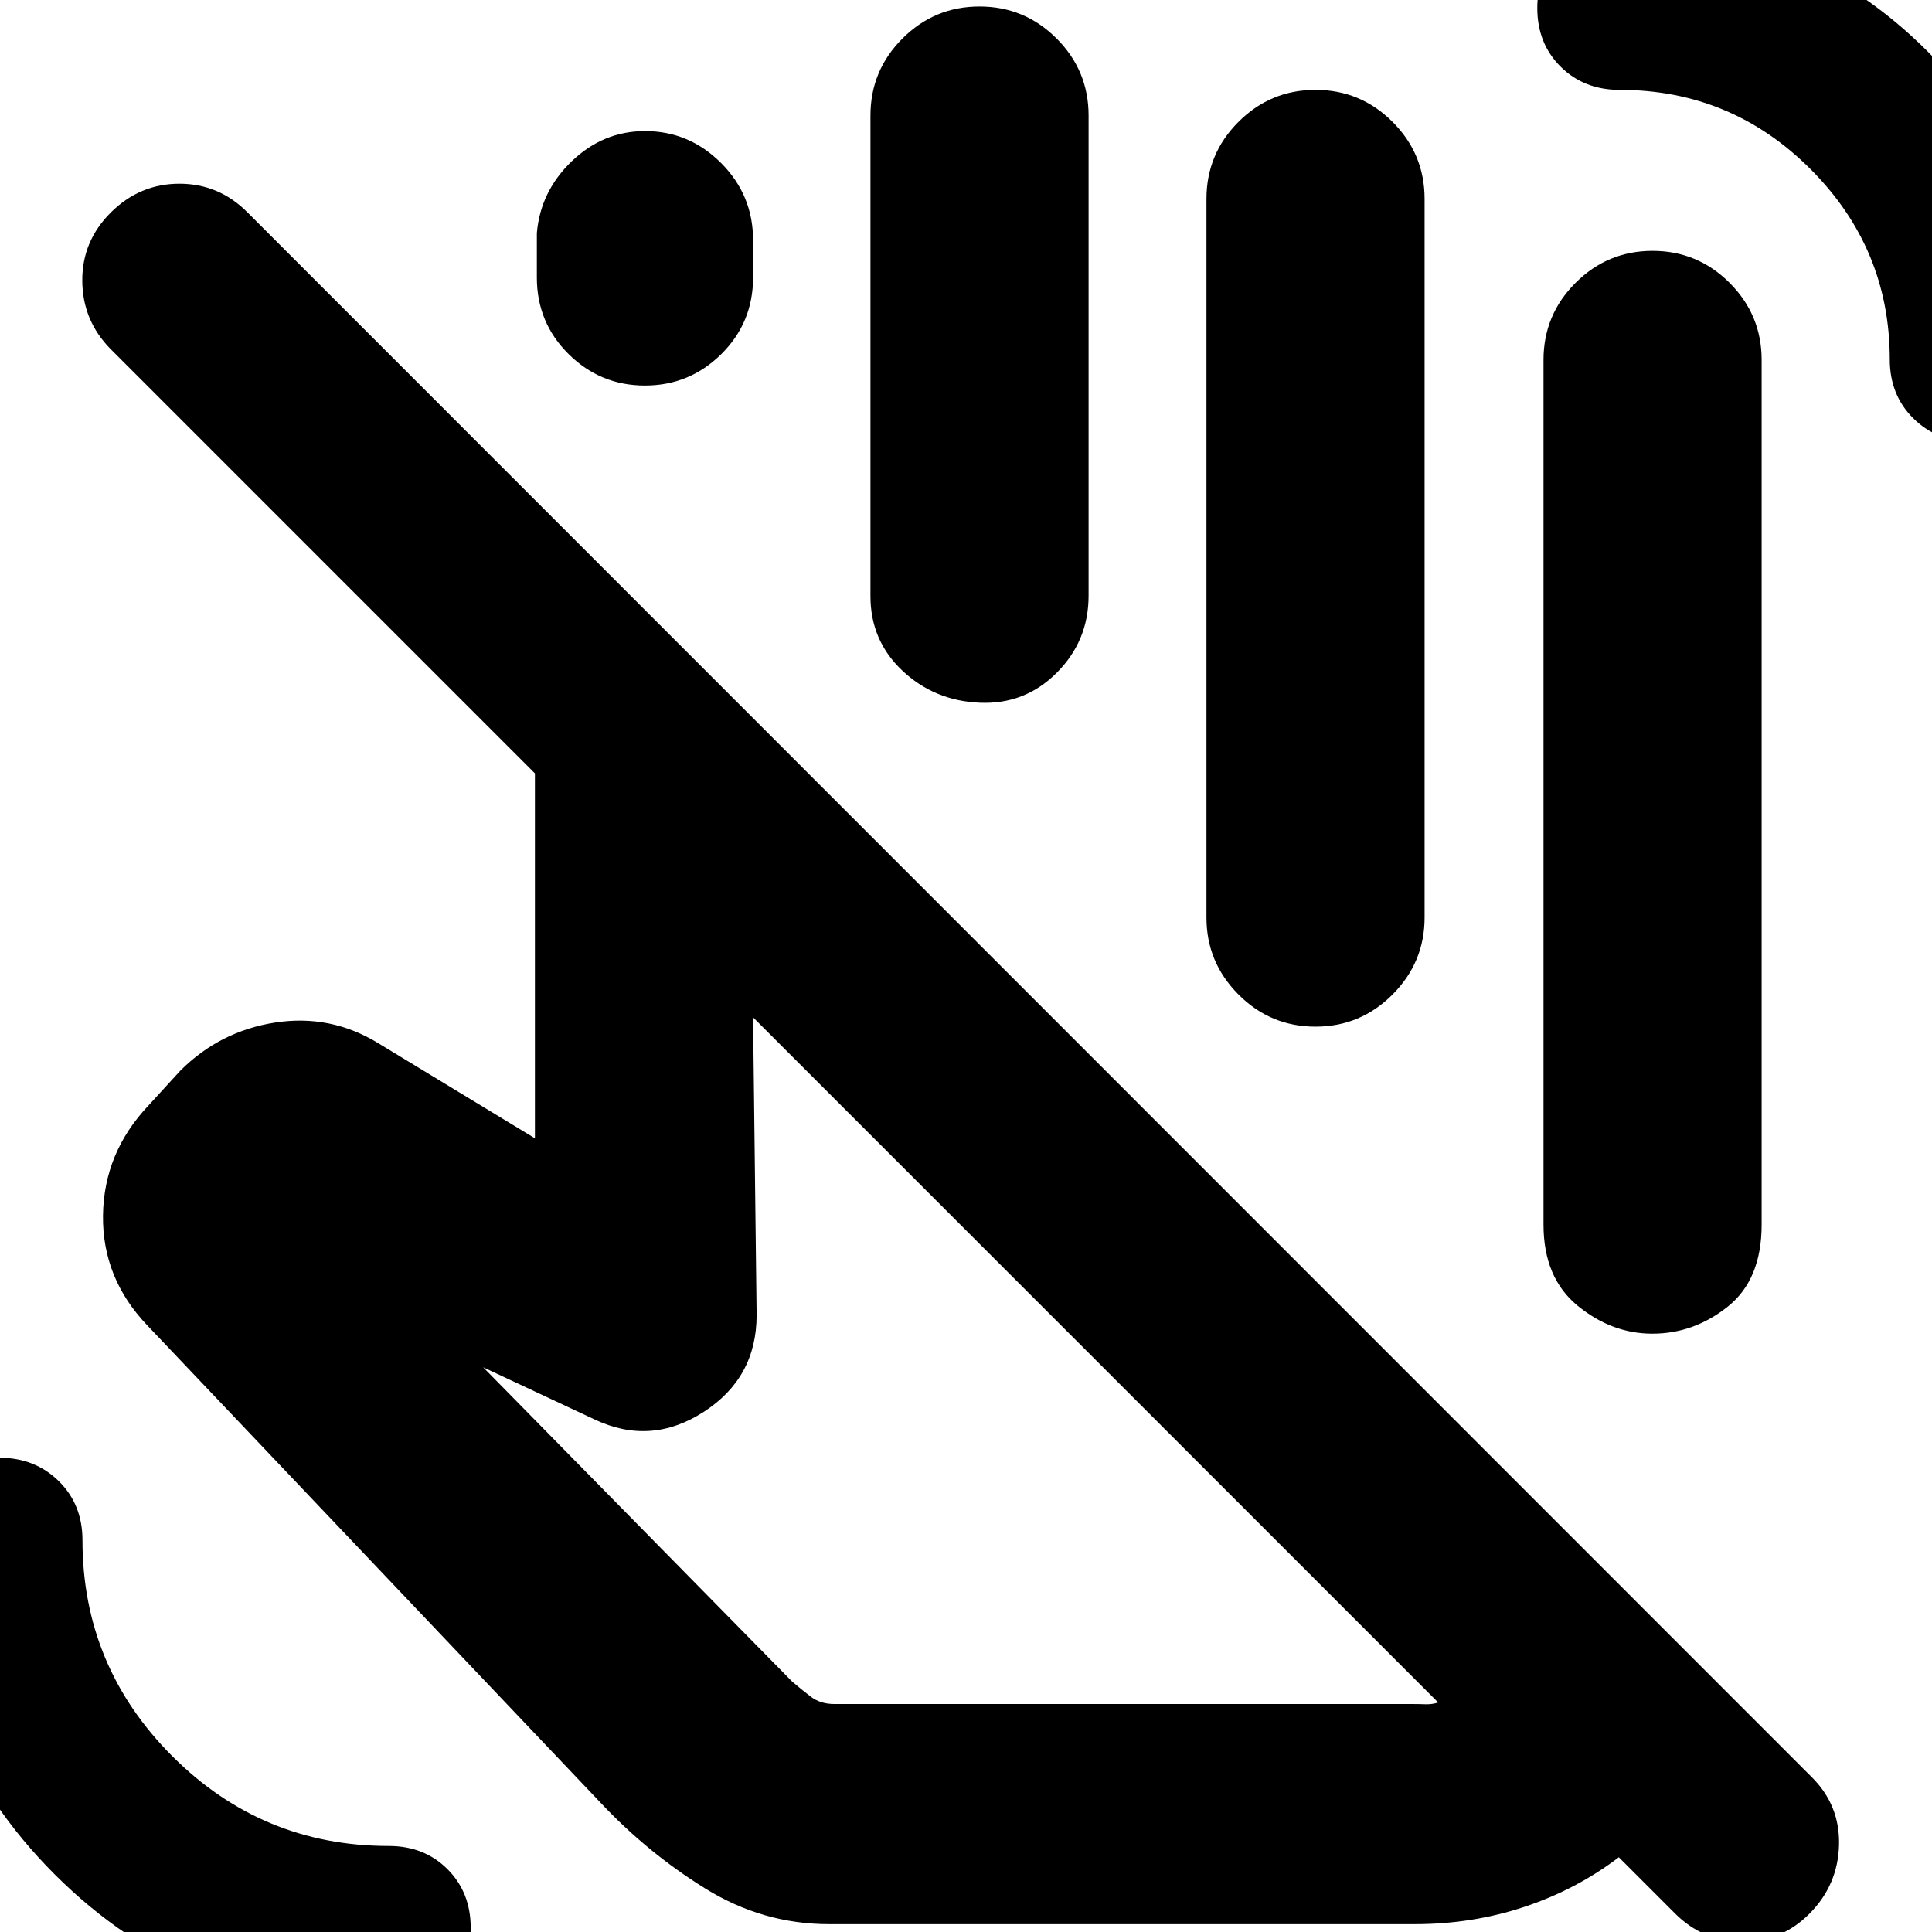 <svg xmlns="http://www.w3.org/2000/svg" height="24" viewBox="0 -960 960 960" width="24"><path d="M714.63-114.04 374.2-454.48l1.76 147.94q0 31.15-26.3 48.11-26.29 16.95-54.2 3.76l-55.39-25.94 153.41 156.04q4.76 4.11 9.48 7.7 4.73 3.59 11.56 3.59h286.63q3.81 0 7.12.12 3.32.12 6.36-.88ZM412-3.89q-32.98 0-61.57-17.72-28.58-17.72-51.82-42.43L73.28-301.33q-22.48-23.47-22.1-54.69.39-31.22 22.62-54.7l15.77-17.24q19.71-19.71 47.17-23.95 27.46-4.24 51.17 10.24l77.89 47.28v-181.33L55-786.52q-14-14.17-14.12-33.94-.12-19.78 14.25-34.02 14.37-14.24 34.02-14.24 19.65 0 33.81 14.24L900.07-77.13q14.23 14 13.73 33.86t-14.6 34.1q-13.87 14-33.36 14-19.49 0-33.49-14l-27.96-27.96q-21 16-46.86 24.62-25.86 8.62-54.62 8.62H412Zm217.7-462.63ZM193.17 39.17q-98.19 0-166.03-67.83Q-40.7-96.5-40.7-194.7q0-17.74 11.46-29.35 11.45-11.6 29.04-11.6t29.39 11.6q11.79 11.61 11.79 29.35 0 62.69 44.63 107.33 44.63 44.63 107.56 44.63 17.65 0 29.18 11.52 11.54 11.53 11.54 29.15 0 17.62-11.54 29.43-11.53 11.81-29.18 11.81Zm787.03-779.6q-17.59 0-29.39-11.61-11.79-11.6-11.79-29.35 0-55.15-39.36-94.55-39.36-39.41-94.83-39.41-17.75 0-29.36-11.52-11.6-11.52-11.6-29.15 0-17.62 11.6-29.43 11.61-11.81 29.36-11.81 90.19 0 153.03 62.84 62.84 62.83 62.84 153.03 0 17.75-11.46 29.35-11.45 11.61-29.04 11.61ZM766.96-351.5v-429.65q0-22.38 15.9-38.29 15.91-15.91 38.29-15.91t38.29 15.91q15.91 15.91 15.91 38.29v429.65q0 27.34-16.85 40.77-16.86 13.43-37.46 13.43-20.13 0-37.11-13.88-16.97-13.88-16.97-40.32Zm-500.2-470.65v-22.05q1.76-20.71 17.36-35.69 15.59-14.98 36.38-14.98 21.98 0 37.84 15.91 15.86 15.9 15.86 38.29v18.52q0 22.48-15.79 38.1-15.79 15.62-37.93 15.62-22.15 0-37.93-15.62-15.79-15.62-15.79-38.1Zm165.76 158.37v-238.81q0-22.38 15.91-38.29 15.9-15.9 38.29-15.9 22.38 0 38.29 15.9 15.9 15.91 15.9 38.29v238.57q0 22.48-15.86 38.34-15.85 15.85-38.33 14.85-22.48-1-38.34-15.93-15.86-14.94-15.86-37.02Zm166.96 159.71v-357.08q0-22.38 15.9-38.29 15.91-15.91 38.29-15.91 22.39 0 38.29 15.91 15.91 15.91 15.91 38.29v357.08q0 22.24-15.91 38.22-15.9 15.98-38.29 15.98-22.38 0-38.29-15.98-15.9-15.98-15.9-38.22Zm-54.57 220.31Z"/></svg>